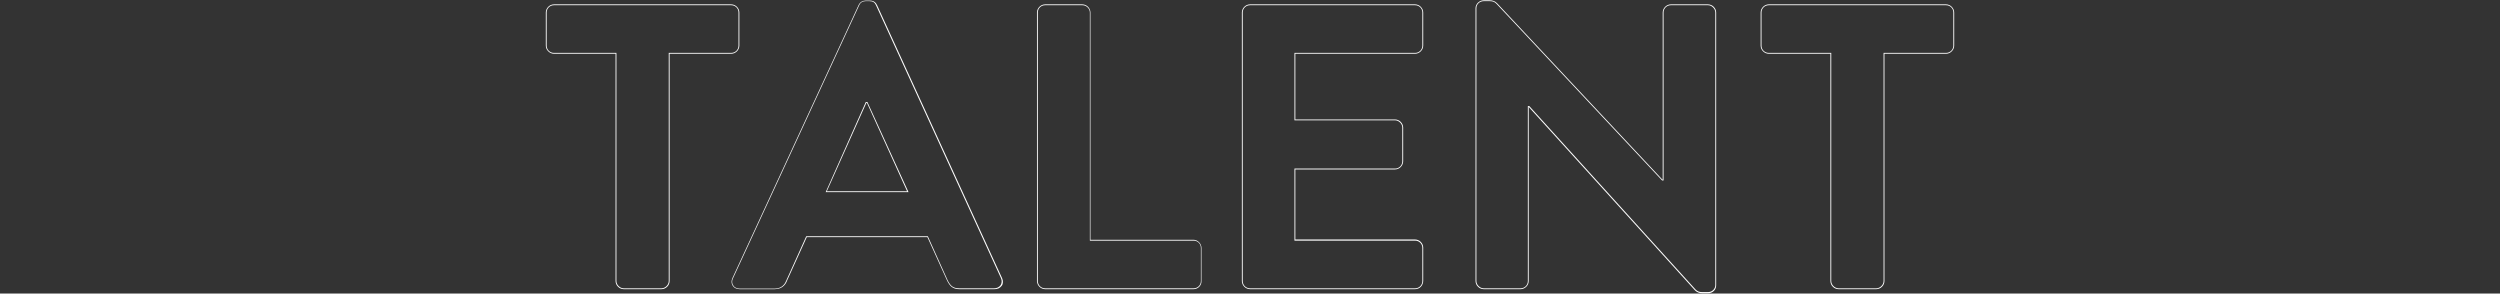 <?xml version="1.0" encoding="utf-8"?>
<!-- Generator: Adobe Illustrator 25.4.1, SVG Export Plug-In . SVG Version: 6.00 Build 0)  -->
<svg version="1.1" id="Layer_1" xmlns="http://www.w3.org/2000/svg" xmlns:xlink="http://www.w3.org/1999/xlink" x="0px" y="0px"
	 viewBox="0 0 860.2 101" style="enable-background:new 0 0 860.2 101;" xml:space="preserve">
<rect x="0" y="0" width="860.2" height="101" fill="#333333" stroke="none"/>
<style type="text/css">
	.st0{fill:#FFFFFF;}
</style>
<g>
	<path class="st0" d="M227.6,99.5h-13c-1.5,0-2.8-1.3-2.8-2.8V18.5h-21.2c-1.5,0-2.8-1.3-2.8-2.8V4.3c0-1.5,1.3-2.8,2.8-2.8h61
		c1.5,0,2.8,1.3,2.8,2.8v11.4c0,1.5-1.3,2.8-2.8,2.8h-21.2v78.2C230.4,98.2,229.1,99.5,227.6,99.5z M190.6,1.8
		c-1.4,0-2.5,1.1-2.5,2.5v11.4c0,1.4,1.1,2.5,2.5,2.5h21.5v78.5c0,1.3,1.2,2.5,2.5,2.5h13c1.3,0,2.5-1.2,2.5-2.5V18.2h21.5
		c1.4,0,2.5-1.1,2.5-2.5V4.3c0-1.4-1.1-2.5-2.5-2.5H190.6z"/>
	<path class="st0" d="M342.2,99.5h-12.1c-2.3,0-3.3-1.1-4.2-2.9l-6.8-15h-41.5l-6.8,15c-0.3,0.9-1.4,2.9-4.2,2.9h-12.1
		c-1,0-1.9-0.4-2.4-1.2c-0.5-0.8-0.5-1.7-0.1-2.6l43.4-93.9c0.5-1.1,1.4-1.6,2.5-1.6h1.4c1.5,0,2.1,0.8,2.5,1.6l43,93.9
		c0.4,0.9,0.4,1.9-0.1,2.6C344.1,99.1,343.3,99.5,342.2,99.5z M277.4,81.3h41.9l0,0.1l6.8,15.1c1,2,2,2.7,3.9,2.7h12.1
		c0.9,0,1.7-0.4,2.2-1.1c0.4-0.7,0.5-1.5,0.1-2.4l-43-93.9c-0.4-0.9-1-1.4-2.2-1.4h-1.4c-1,0-1.8,0.5-2.2,1.5l-43.4,93.9
		c-0.4,0.8-0.4,1.7,0.1,2.4c0.4,0.7,1.2,1.1,2.2,1.1h12.1c2.6,0,3.6-1.9,3.9-2.7L277.4,81.3z M312.6,66.1h-28.5l0.1-0.2l13.7-30.8
		h0.6l0,0.1L312.6,66.1z M284.5,65.8h27.6l-13.8-30.4h-0.2L284.5,65.8z"/>
	<path class="st0" d="M410.7,99.5h-51.1c-1.5,0-2.8-1.3-2.8-2.8V4.3c0-1.5,1.3-2.8,2.8-2.8h12.8c1.5,0,2.8,1.3,2.8,2.8v78.2h35.4
		c1.5,0,2.8,1.3,2.8,2.8v11.4C413.5,98.2,412.2,99.5,410.7,99.5z M359.6,1.8c-1.4,0-2.5,1.1-2.5,2.5v92.4c0,1.4,1.1,2.5,2.5,2.5
		h51.1c1.4,0,2.5-1.1,2.5-2.5V85.3c0-1.4-1.1-2.5-2.5-2.5h-35.7V4.3c0-1.3-1.2-2.5-2.5-2.5H359.6z"/>
	<path class="st0" d="M486.9,99.5h-56.8c-1.5,0-2.8-1.3-2.8-2.8V4.3c0-1.5,1.3-2.8,2.8-2.8h56.8c1.5,0,2.8,1.3,2.8,2.8v11.4
		c0,1.5-1.3,2.8-2.8,2.8h-41.2v22.6h34.3c1.5,0,2.8,1.3,2.8,2.8v11.6c0,1.5-1.3,2.8-2.8,2.8h-34.3v24.1h41.2c1.5,0,2.8,1.3,2.8,2.8
		v11.4C489.7,98.2,488.5,99.5,486.9,99.5z M430.1,1.8c-1.4,0-2.5,1.1-2.5,2.5v92.4c0,1.4,1.1,2.5,2.5,2.5h56.8
		c1.4,0,2.5-1.1,2.5-2.5V85.3c0-1.4-1.1-2.5-2.5-2.5h-41.5V58h34.6c1.4,0,2.5-1.1,2.5-2.5V43.9c0-1.3-1.2-2.5-2.5-2.5h-34.6V18.2
		h41.5c1.4,0,2.5-1.1,2.5-2.5V4.3c0-1.4-1.1-2.5-2.5-2.5H430.1z"/>
	<path class="st0" d="M587.7,100.9h-2c-1,0-1.8-0.3-2.5-1l-57.2-63.1H526v59.9c0,1.5-1.3,2.8-2.8,2.8h-12.7c-1.5,0-2.8-1.3-2.8-2.8
		V2.8c0-1.4,1.3-2.7,2.8-2.7h2.1c1,0,1.8,0.3,2.5,1L572,61.8h0.1V4.3c0-1.5,1.3-2.8,2.8-2.8h12.8c1.5,0,2.8,1.3,2.8,2.8v93.9
		C590.5,99.7,589.3,100.9,587.7,100.9z M525.7,36.5h0.5l0,0l57.2,63.1c0.7,0.7,1.3,0.9,2.3,0.9h2c1.4,0,2.5-1.1,2.5-2.4V4.3
		c0-1.3-1.2-2.5-2.5-2.5h-12.8c-1.4,0-2.5,1.1-2.5,2.5v57.8h-0.5l0,0L514.9,1.3c-0.7-0.7-1.3-0.9-2.3-0.9h-2.1
		c-1.4,0-2.5,1.1-2.5,2.4v93.9c0,1.3,1.2,2.5,2.5,2.5h12.7c1.4,0,2.5-1.1,2.5-2.5V36.5z"/>
	<path class="st0" d="M645.6,99.5h-13c-1.5,0-2.8-1.3-2.8-2.8V18.5h-21.2c-1.5,0-2.8-1.3-2.8-2.8V4.3c0-1.5,1.3-2.8,2.8-2.8h61
		c1.5,0,2.8,1.3,2.8,2.8v11.4c0,1.5-1.3,2.8-2.8,2.8h-21.2v78.2C648.4,98.2,647.1,99.5,645.6,99.5z M608.6,1.8
		c-1.4,0-2.5,1.1-2.5,2.5v11.4c0,1.4,1.1,2.5,2.5,2.5h21.5v78.5c0,1.3,1.2,2.5,2.5,2.5h13c1.3,0,2.5-1.2,2.5-2.5V18.2h21.5
		c1.4,0,2.5-1.1,2.5-2.5V4.3c0-1.4-1.1-2.5-2.5-2.5H608.6z"/>
</g>
</svg>
